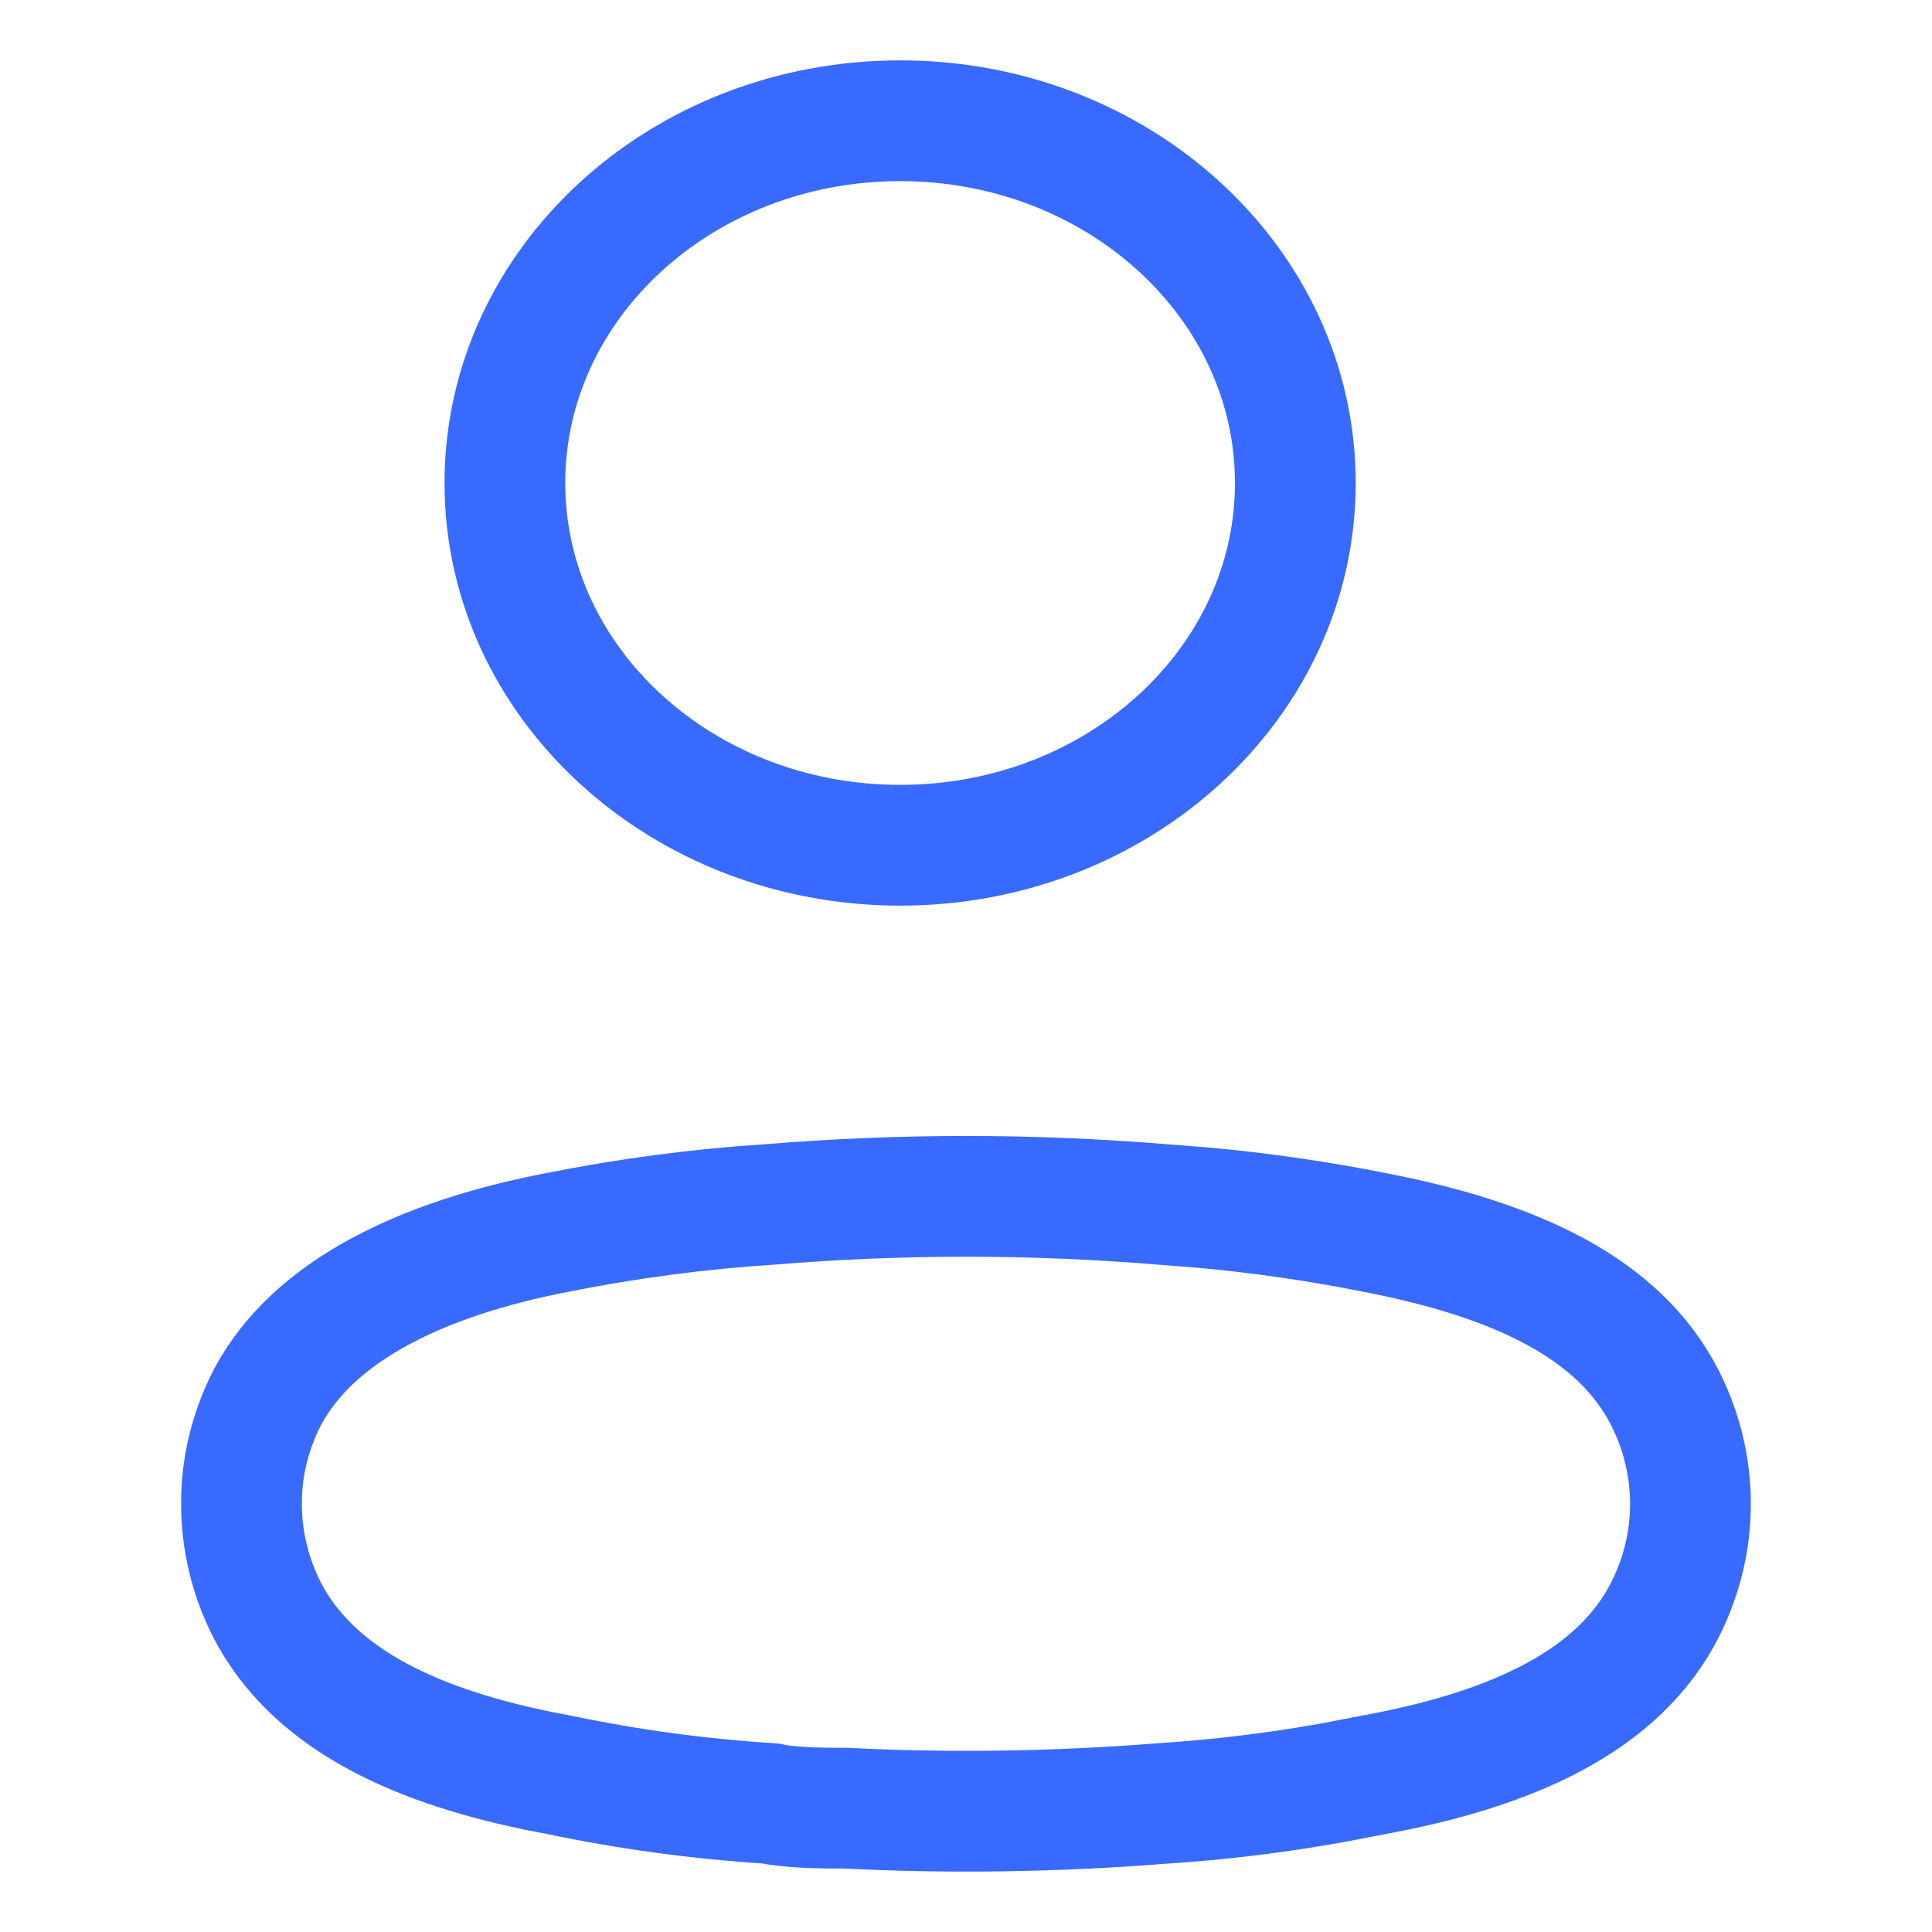 <svg width="24" height="24" viewBox="0 0 24 24" fill="none" xmlns="http://www.w3.org/2000/svg">
<path d="M11.182 1.5C8.47 1.5 6.272 3.515 6.272 6C6.272 8.485 8.47 10.5 11.182 10.5C13.893 10.5 16.091 8.485 16.091 6C16.091 3.515 13.893 1.5 11.182 1.5Z" stroke="#396AFF" stroke-width="1.5" stroke-linecap="round" stroke-linejoin="round"/>
<path d="M9.559 14.962C8.684 15.018 7.799 15.135 6.927 15.309C5.243 15.633 3.896 16.28 3.323 17.355C3.107 17.775 2.998 18.225 3 18.68C2.999 19.133 3.107 19.584 3.316 19.996C3.866 21.058 5.056 21.659 6.663 21.993L6.951 22.049C7.8 22.227 8.684 22.348 9.575 22.404C9.651 22.425 9.832 22.444 10.029 22.454L10.191 22.459C10.275 22.461 10.369 22.462 10.511 22.462C11.791 22.527 13.118 22.508 14.438 22.403C15.142 22.358 15.851 22.272 16.554 22.146L17.079 22.045C18.815 21.725 20.114 21.117 20.683 19.997C21.105 19.165 21.105 18.2 20.684 17.368C20.116 16.25 18.833 15.648 17.066 15.308C16.373 15.17 15.669 15.068 14.96 15.003L14.441 14.962C12.817 14.828 11.183 14.828 9.559 14.962Z" stroke="#396AFF" stroke-width="1.5" stroke-linecap="round" stroke-linejoin="round"/>
</svg>
